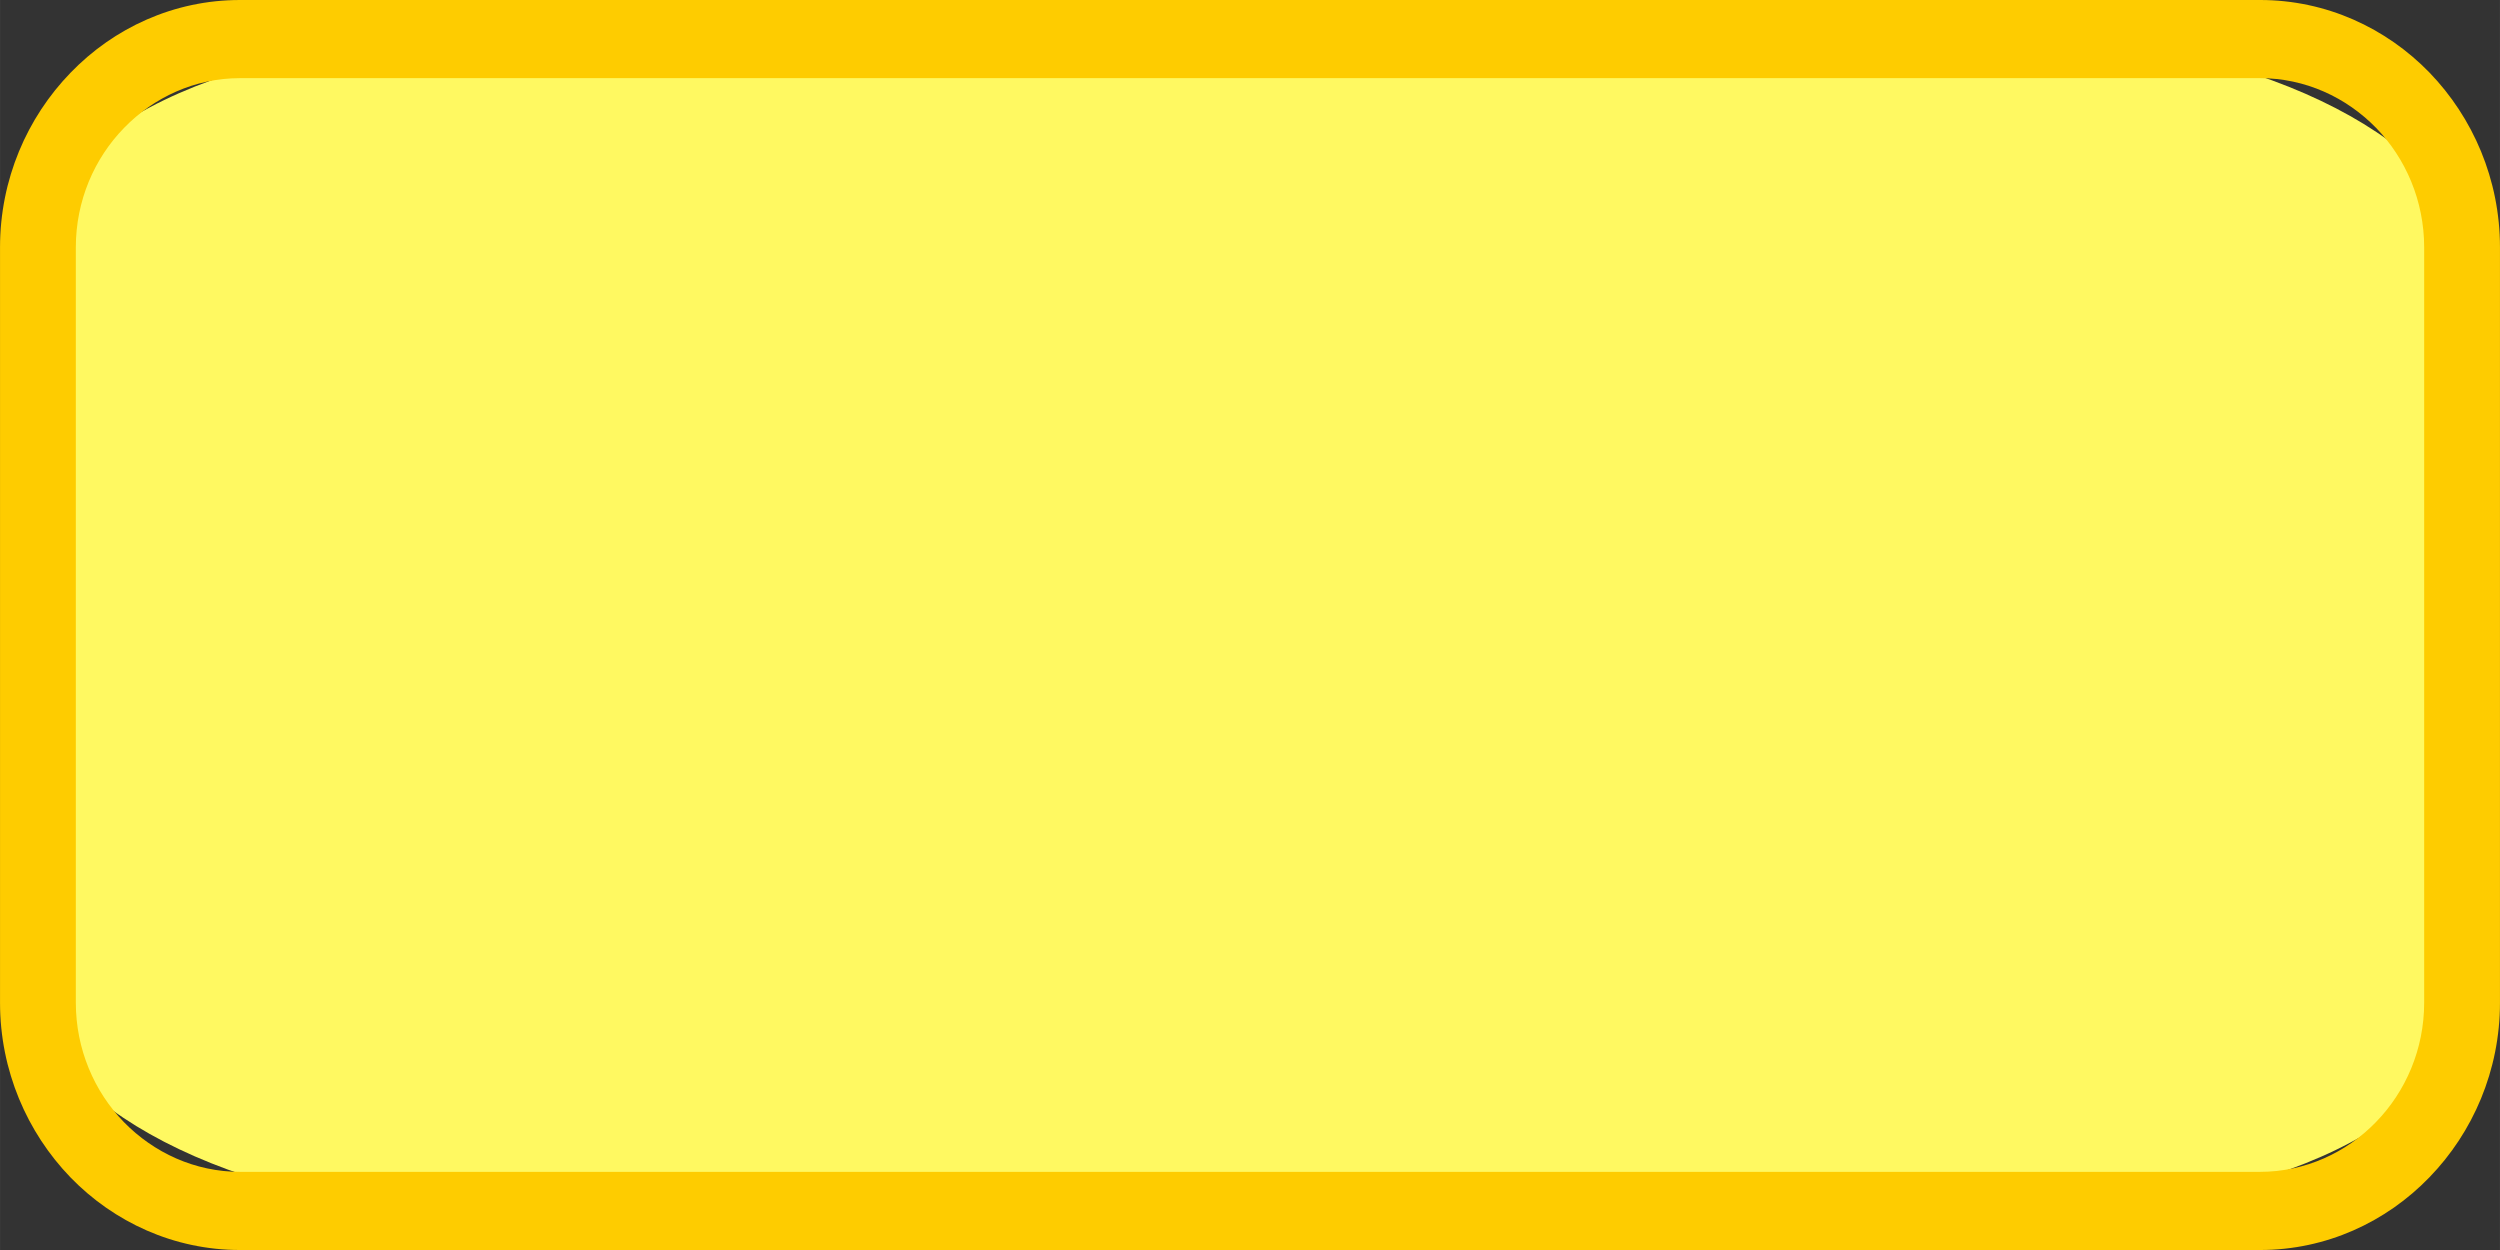 <?xml version="1.0" encoding="UTF-8"?>
<!DOCTYPE svg PUBLIC "-//W3C//DTD SVG 1.1//EN" "http://www.w3.org/Graphics/SVG/1.1/DTD/svg11.dtd">
<!-- Creator: CorelDRAW X8 -->
<svg xmlns="http://www.w3.org/2000/svg" xml:space="preserve" width="64px" height="32px" version="1.1" style="shape-rendering:geometricPrecision; text-rendering:geometricPrecision; image-rendering:optimizeQuality; fill-rule:evenodd; clip-rule:evenodd"
viewBox="0 0 1029517 514768"
 xmlns:xlink="http://www.w3.org/1999/xlink">
 <rect x="0" y="0" width="1029517" height="514768" fill="#333333" stroke="none"/>
 <defs>
  <style type="text/css">
   <![CDATA[
    .fil0 {fill:#FFF961}
    .fil1 {fill:#FECC00;fill-rule:nonzero}
   ]]>
  </style>
 </defs>
 <g id="Ebene_x0020_1">
  <rect class="fil0" x="15602" y="16092" width="998307" height="482583" rx="177442" ry="85776"/>
  <path class="fil1" d="M98816 0l831885 0c27207,0 51925,11476 69804,29905 17878,18524 29012,44002 29012,71969l0 311019c0,27967 -11134,53446 -29050,71932 -17841,18467 -42559,29943 -69766,29943l-831885 0c-27208,0 -51926,-11476 -69804,-29905 -17878,-18524 -29012,-44003 -29012,-71970l0 -311019c0,-27967 11134,-53445 29050,-71931 17840,-18467 42558,-29943 69766,-29943zm831885 32185l-831885 0c-18563,0 -35491,7866 -47727,20481 -12273,12578 -19873,30038 -19873,49208l0 311019c0,19171 7600,36631 19797,49209 12312,12615 29240,20481 47803,20481l831885 0c18562,0 35491,-7866 47726,-20481 12274,-12578 19874,-30038 19874,-49209l0 -311019c0,-19170 -7600,-36630 -19798,-49208 -12311,-12615 -29240,-20481 -47802,-20481z"/>
 </g>
</svg>
